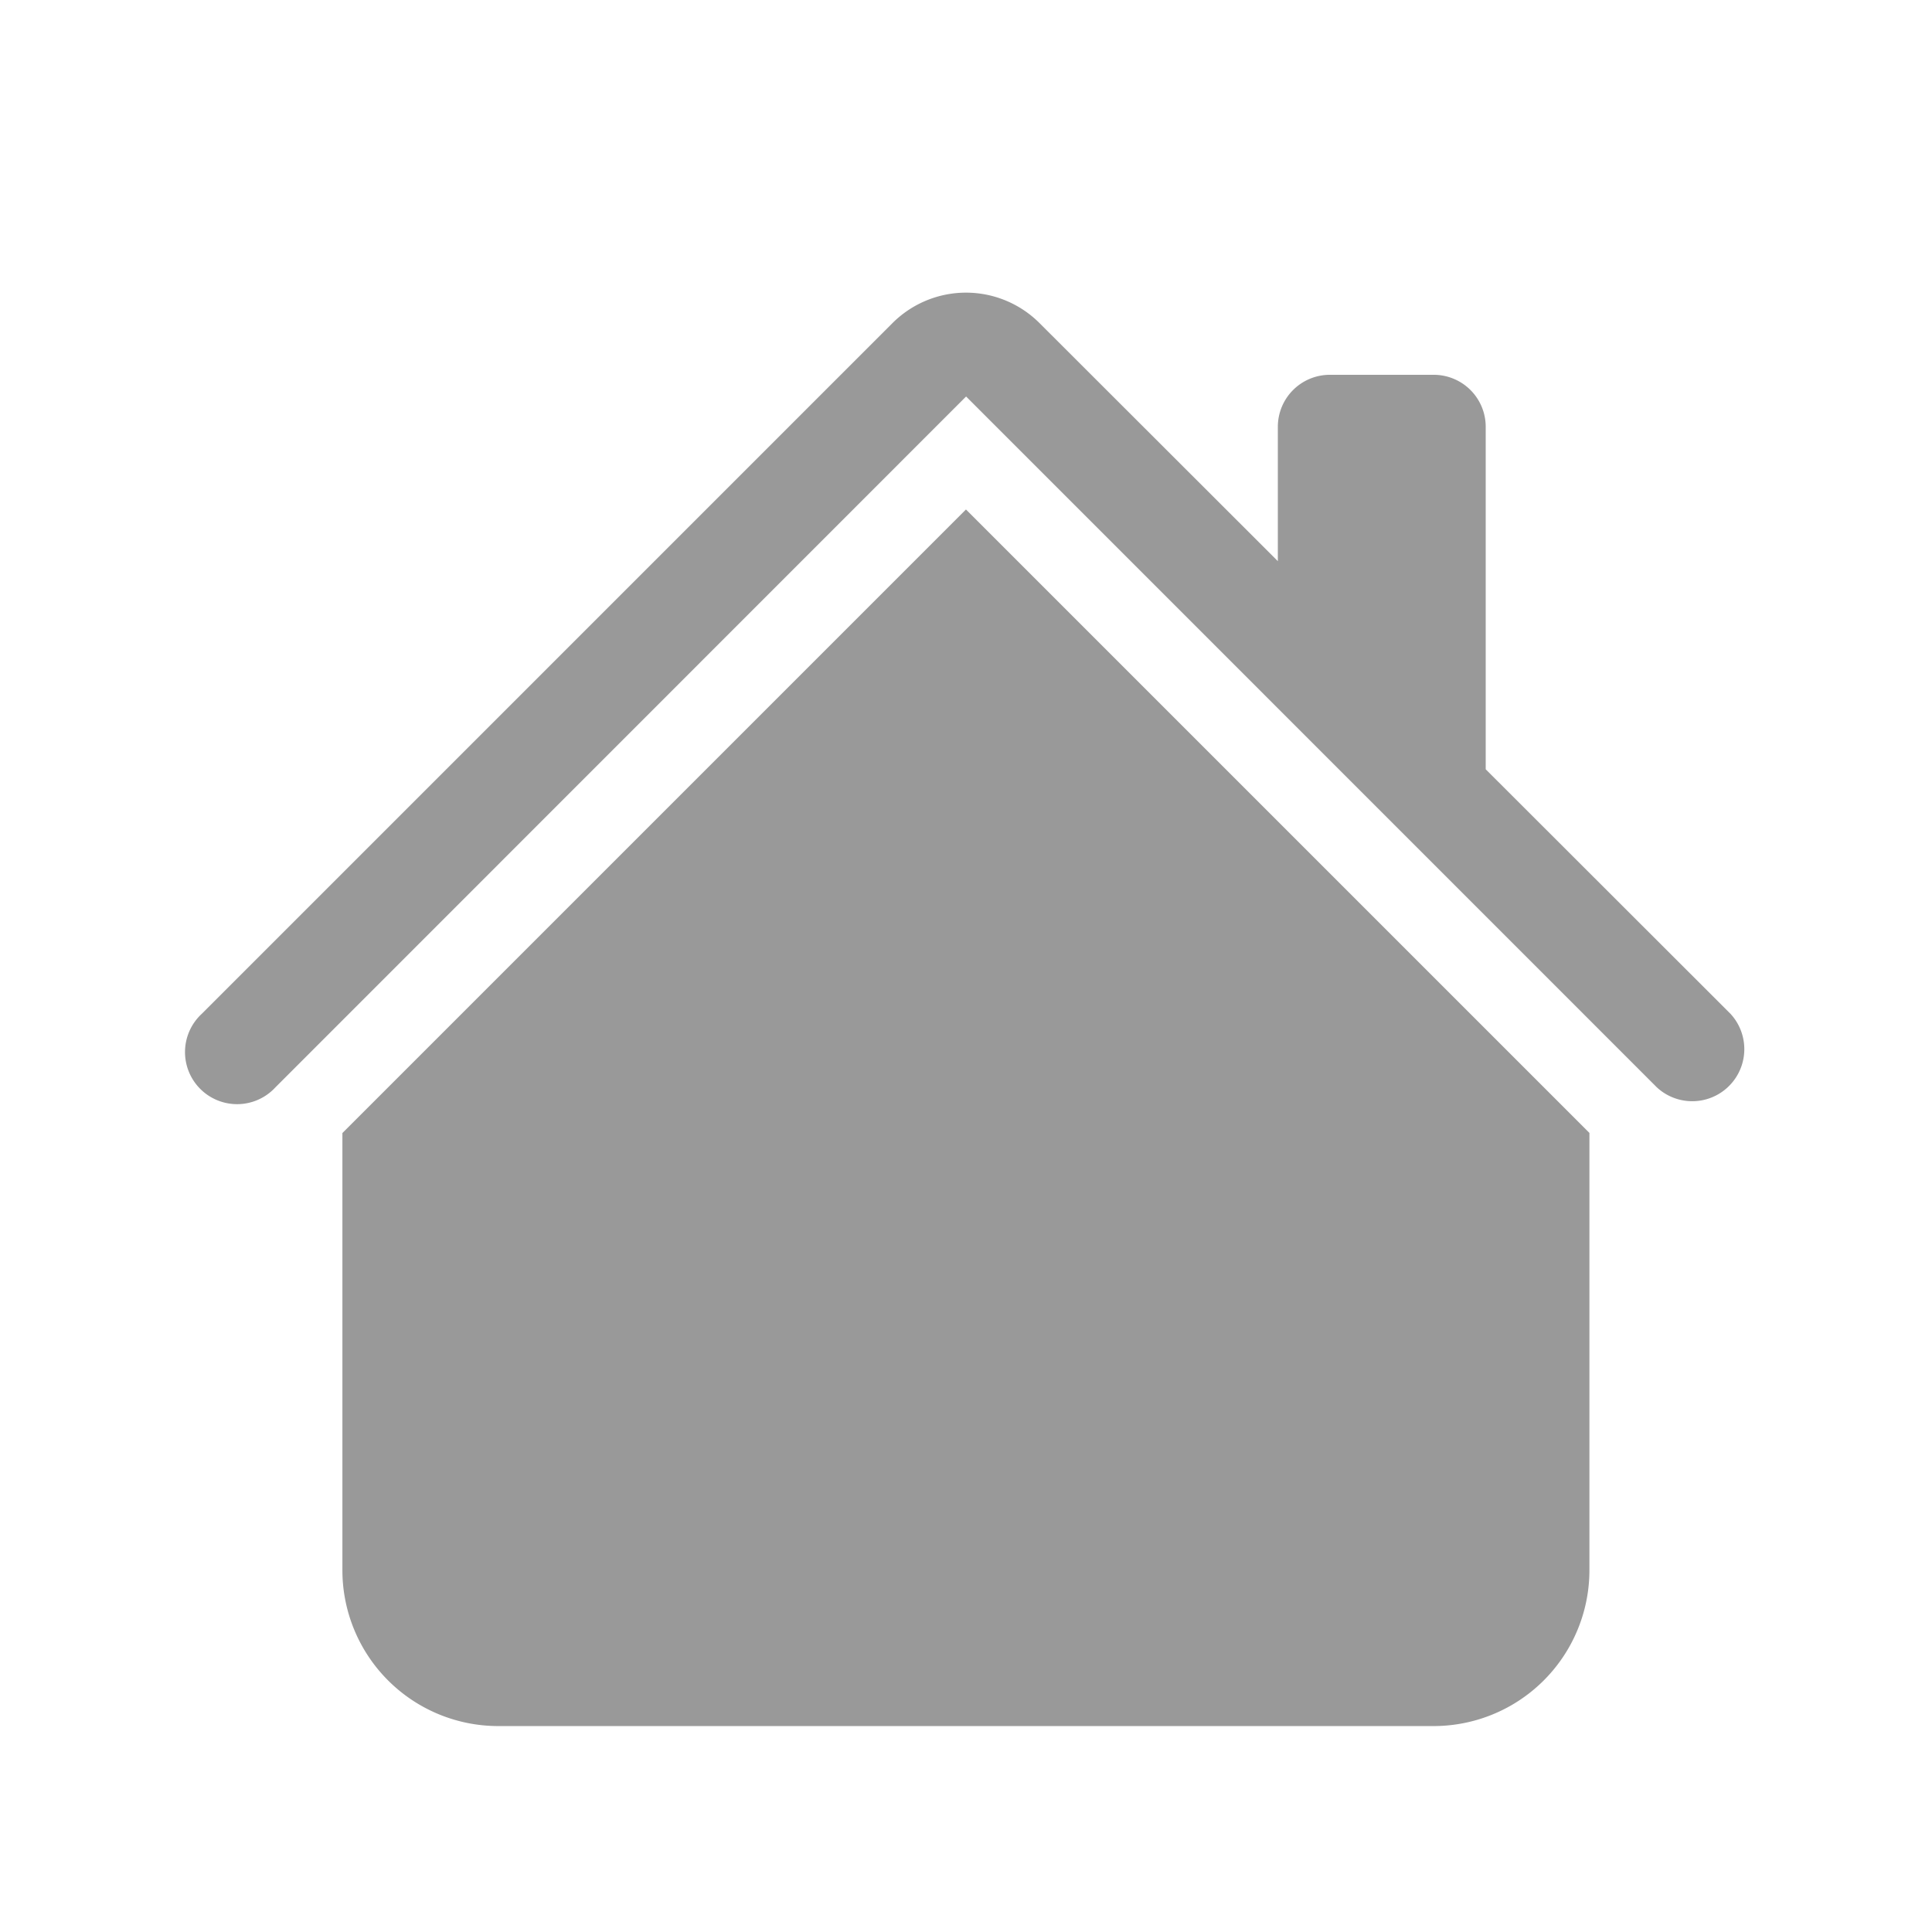 <svg xmlns="http://www.w3.org/2000/svg" width="22" height="22" viewBox="0 0 22 22">
  <g id="ic-home" transform="translate(0 0.494)">
    <rect id="Rectangle_263" data-name="Rectangle 263" width="22" height="22" transform="translate(0 -0.494)" fill="none"/>
    <g id="house-fill" transform="translate(2.123 2.838)">
      <path id="Path_115" data-name="Path 115" d="M10.213,1.554a1.184,1.184,0,0,0-1.674,0L.673,9.42a.593.593,0,1,0,.838.838L9.377,2.39l7.866,7.867a.593.593,0,0,0,.838-.838L15.294,6.635v-3.9a.592.592,0,0,0-.592-.592H13.519a.592.592,0,0,0-.592.592v1.53Z" transform="translate(-0.499 -1.207)" fill="#999"/>
      <path id="Path_116" data-name="Path 116" d="M9.1,3.293l7.1,7.1v4.979a1.775,1.775,0,0,1-1.775,1.775H3.775A1.775,1.775,0,0,1,2,15.373V10.394l7.1-7.1Z" transform="translate(-0.224 -0.824)" fill="#999"/>
    </g>
  </g>
</svg>
